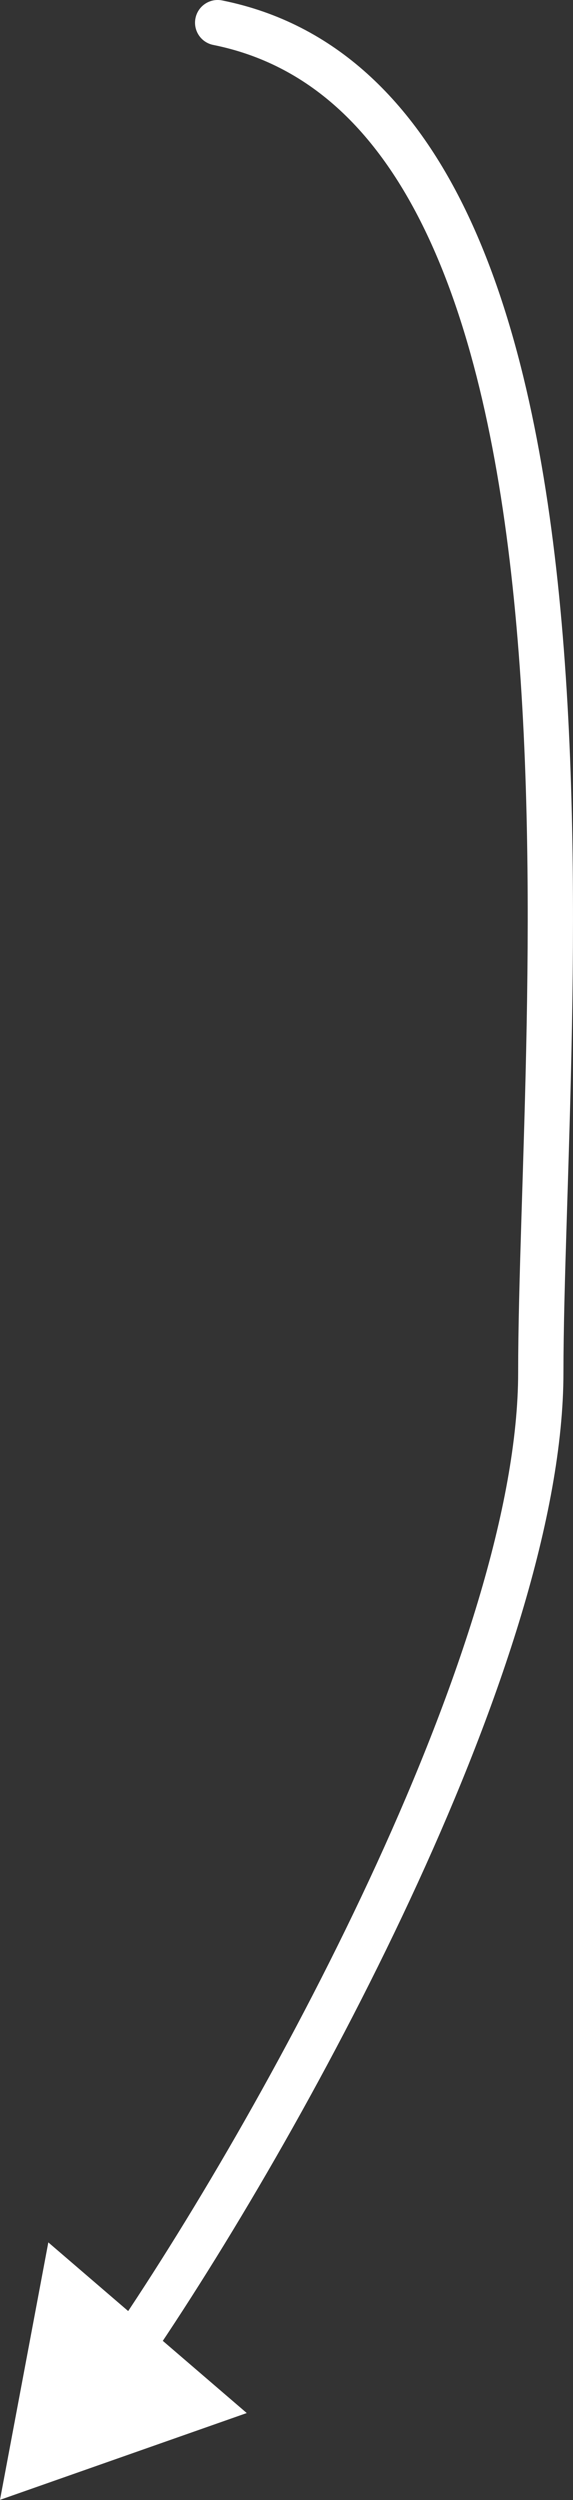 <svg width="253" height="1102" viewBox="0 0 253 1102" fill="none" xmlns="http://www.w3.org/2000/svg">
<rect x="0" y="0" width="253" height="1102" fill="#333333" stroke="none"/>
<path d="M98.08 0.195C92.665 -0.891 87.395 2.619 86.309 8.034C85.223 13.449 88.733 18.719 94.148 19.805L98.08 0.195ZM0 1101.9L108.947 1063.64L21.337 988.418L0 1101.9ZM94.148 19.805C136.393 28.275 166.342 57.58 187.549 101.284C208.85 145.184 220.743 202.557 226.956 264.511C239.408 388.695 228.783 526.585 228.783 604.994H248.783C248.783 528.978 259.433 387.938 246.856 262.516C240.554 199.667 228.355 139.568 205.542 92.553C182.634 45.343 148.445 10.293 98.08 0.195L94.148 19.805ZM228.783 604.994C228.783 663.688 202.378 742.906 166.333 821.493C130.453 899.717 85.698 975.89 50.363 1027.99L66.915 1039.21C102.81 986.291 148.127 909.156 184.512 829.831C220.73 750.867 248.783 668.292 248.783 604.994H228.783Z" fill="white"/>
</svg>
